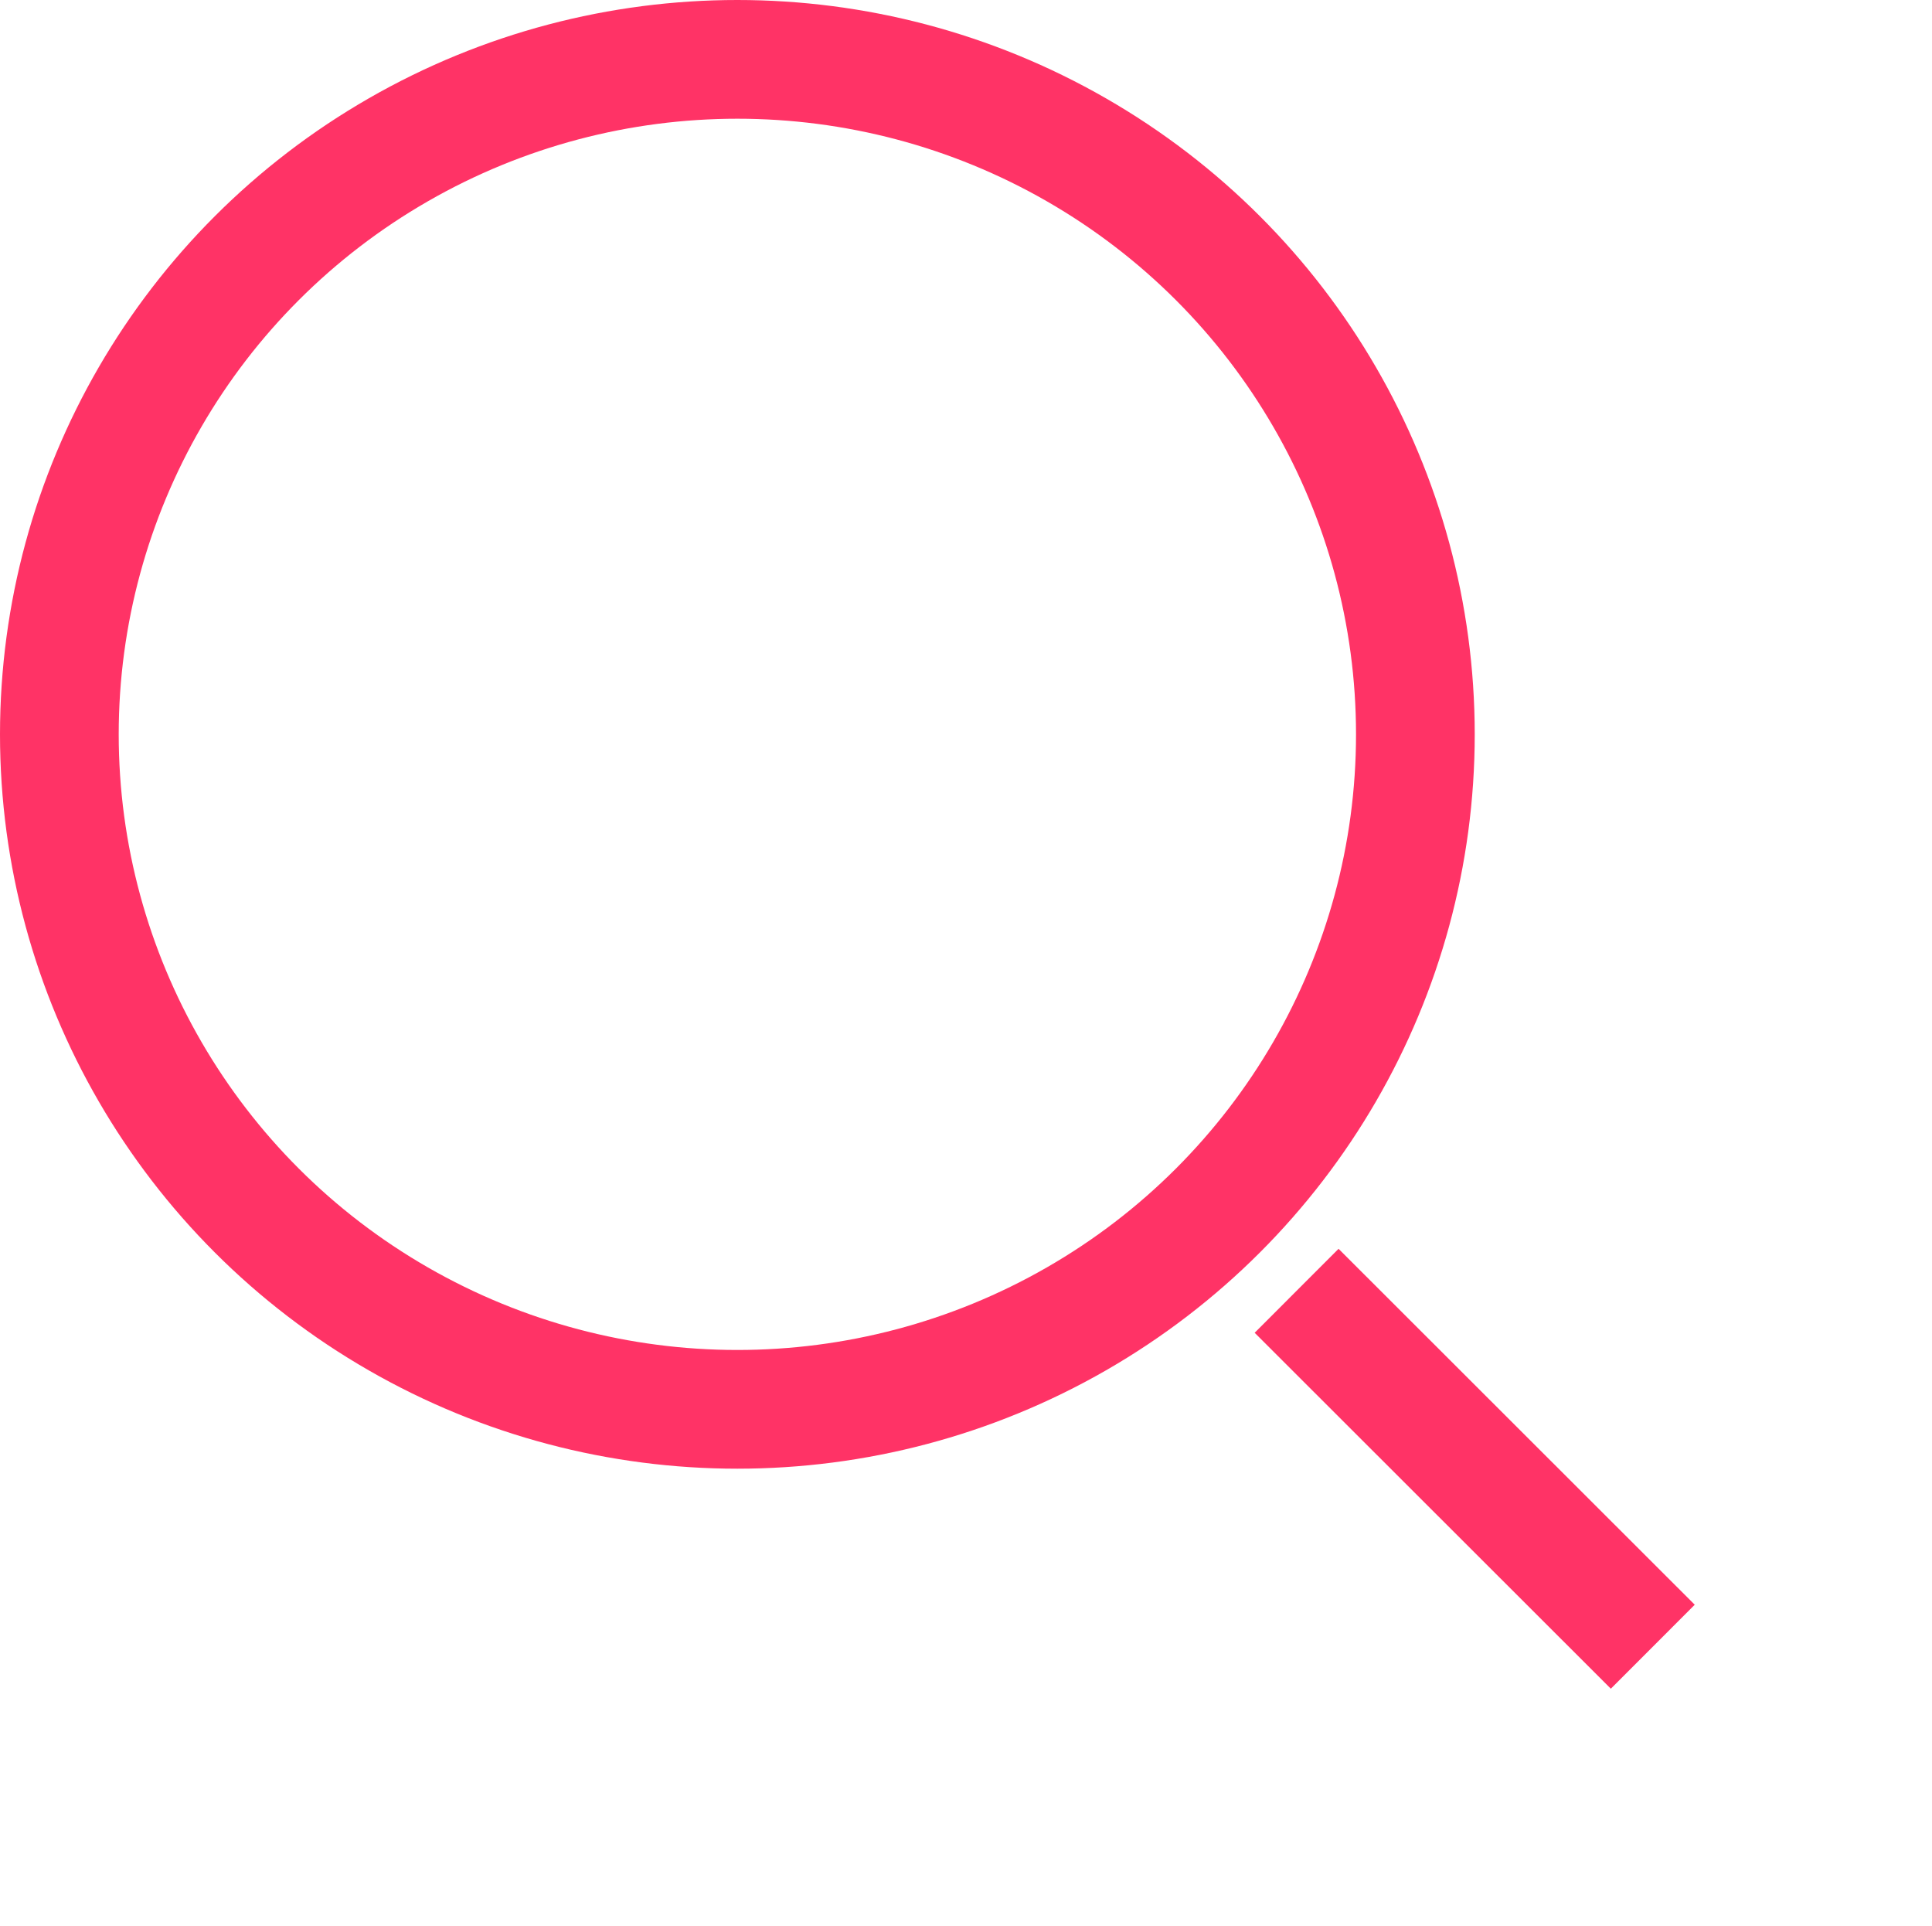 <?xml version="1.0" encoding="utf-8"?>
<svg version="1.1" xmlns="http://www.w3.org/2000/svg" xmlns:xlink="http://www.w3.org/1999/xlink" height="32.446" width="32.55">
  <defs>
    <ellipse id="ellipse-1" opacity="1" rx="11.423" ry="11.371" cx="12.423" cy="12.371"/>
    <path id="path-2" opacity="1" fill-rule="evenodd" d="M21.845,21.745 L27.846,27.741 "/>
  </defs>
  <g opacity="1">
    <g opacity="1">
      <use xlink:href="#ellipse-1" fill-opacity="0" stroke="rgb(255,51,102)" stroke-opacity="1" stroke-width="2"/>
    </g>
    <g opacity="1">
      <use xlink:href="#path-2" fill-opacity="0" stroke="rgb(255,51,102)" stroke-opacity="1" stroke-width="2"/>
    </g>
  </g>
</svg>